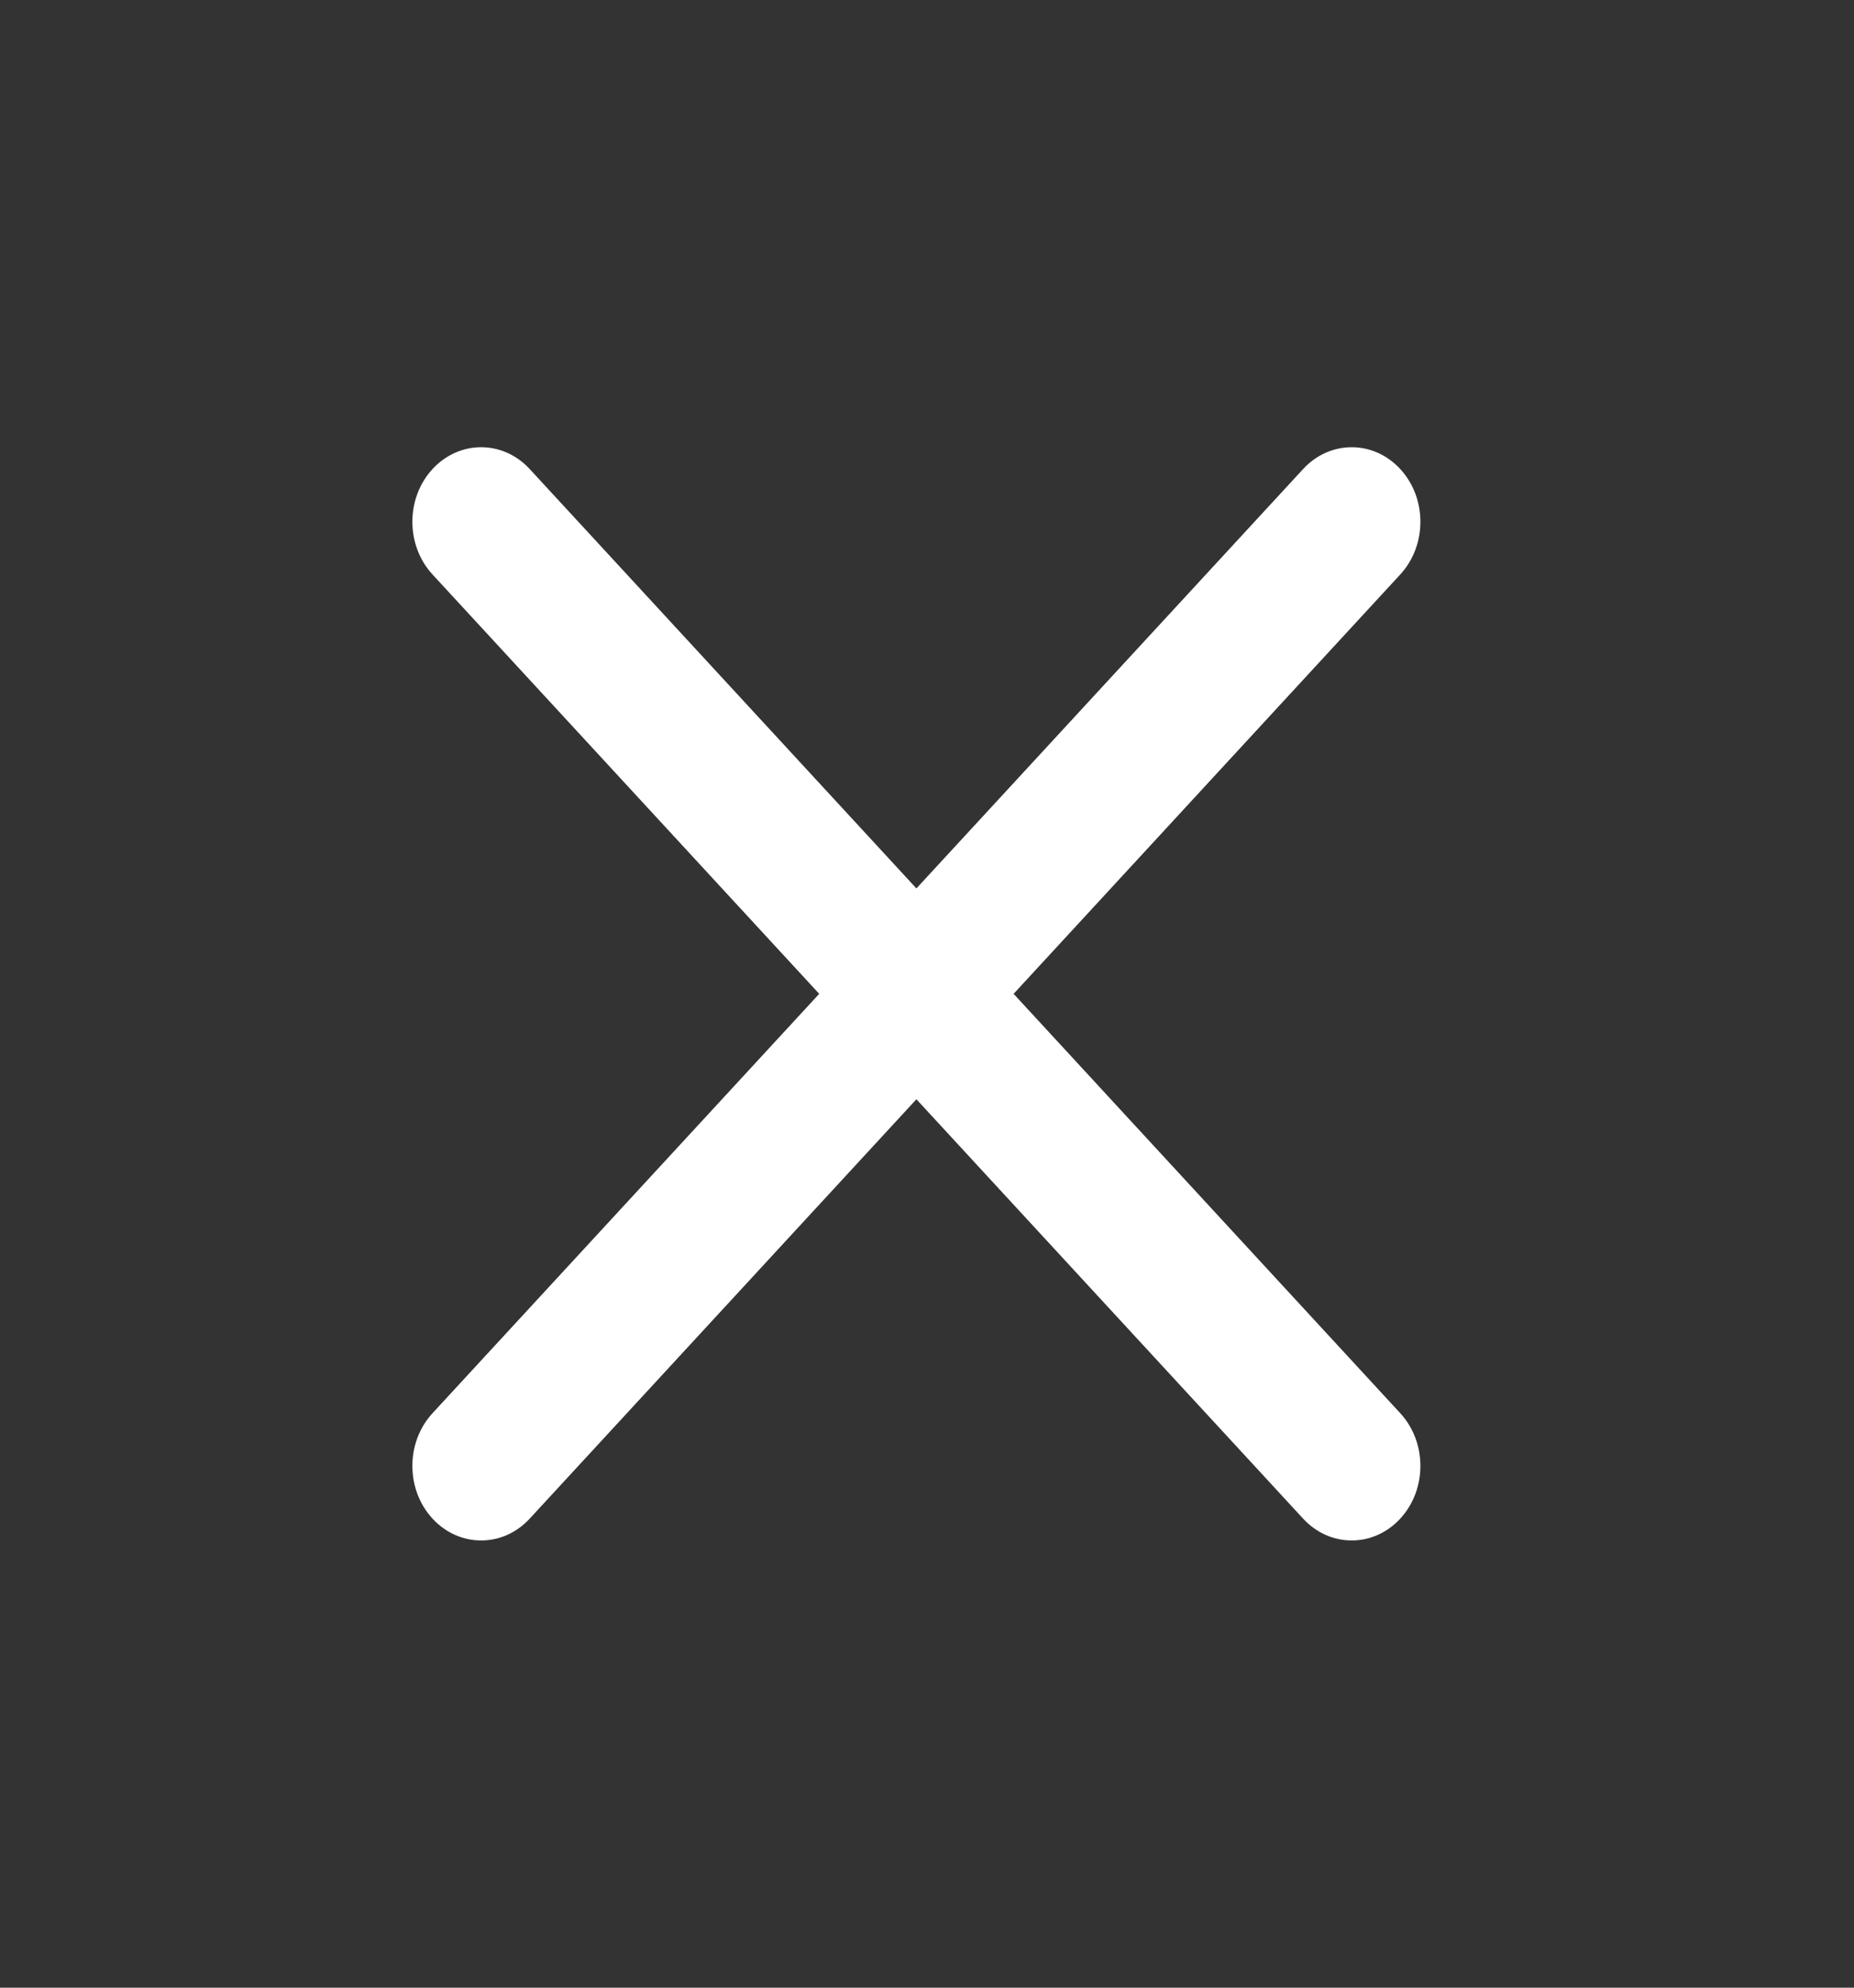 <svg width="56" height="60" viewBox="0 0 56 60" fill="none" xmlns="http://www.w3.org/2000/svg">
<rect x="0" y="0" width="56" height="60" fill="#333333" stroke="none"/>
<path fill-rule="evenodd" clip-rule="evenodd" d="M13.064 14.159C13.875 13.28 15.189 13.28 16 14.159L27.68 26.818L39.36 14.159C40.17 13.28 41.485 13.28 42.295 14.159C43.106 15.038 43.106 16.462 42.295 17.341L30.616 30L42.295 42.659C43.106 43.538 43.106 44.962 42.295 45.841C41.485 46.72 40.17 46.72 39.36 45.841L27.68 33.182L16 45.841C15.189 46.72 13.875 46.72 13.064 45.841C12.253 44.962 12.253 43.538 13.064 42.659L24.744 30L13.064 17.341C12.253 16.462 12.253 15.038 13.064 14.159Z" fill="white"/>
</svg>
